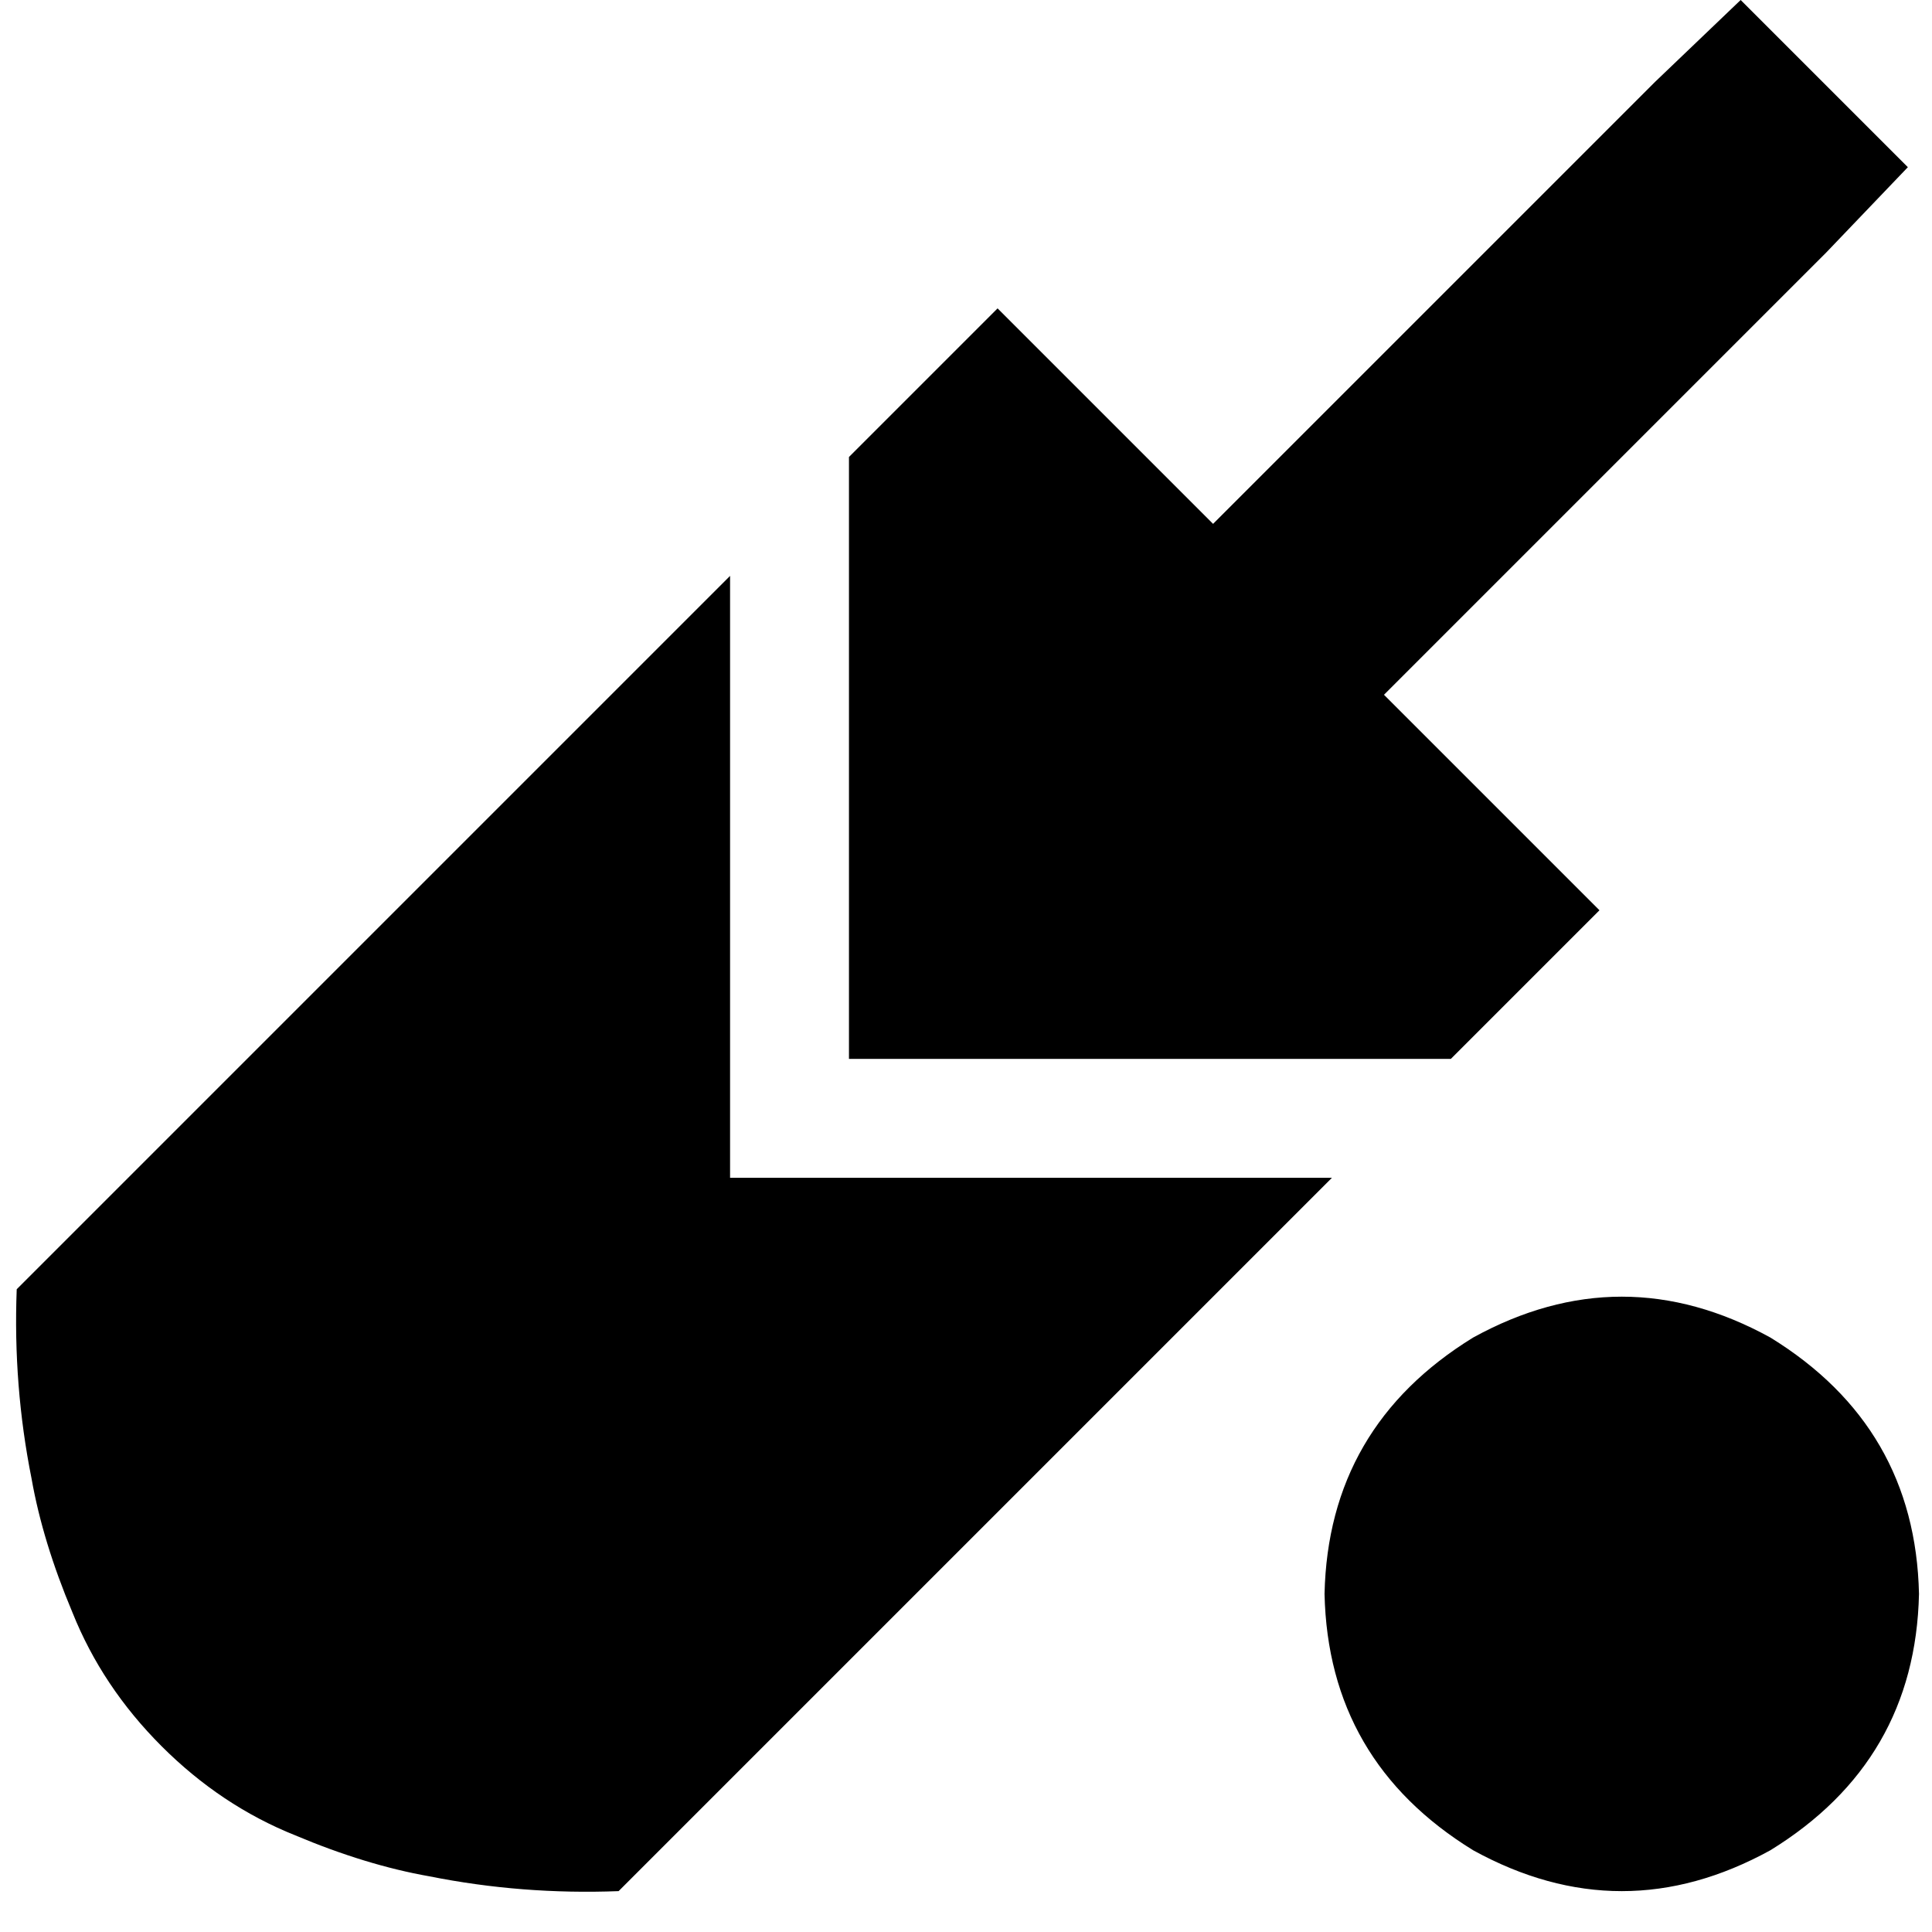 <svg xmlns="http://www.w3.org/2000/svg" viewBox="0 0 512 512">
  <path d="M 505.6 44.308 L 483.938 66.954 L 366.769 184.123 L 423.877 241.231 L 384.492 280.615 L 224.985 280.615 L 224.985 121.108 L 264.369 81.723 L 321.477 138.831 L 438.646 21.662 L 461.292 0 L 505.6 44.308 L 505.6 44.308 Z M 351.015 422.4 Q 352 378.092 390.4 354.462 Q 429.785 332.8 469.169 354.462 Q 507.569 378.092 508.554 422.4 Q 507.569 466.708 469.169 490.338 Q 429.785 512 390.4 490.338 Q 352 466.708 351.015 422.4 L 351.015 422.4 Z M 113.723 497.231 Q 96.985 494.277 78.277 486.4 L 78.277 486.4 Q 58.585 478.523 42.831 462.769 Q 27.077 447.015 19.2 427.323 Q 11.323 408.615 8.369 391.877 Q 3.446 367.262 4.431 341.662 L 193.477 152.615 L 193.477 296.369 L 193.477 312.123 L 209.231 312.123 L 352.985 312.123 L 163.938 501.169 Q 138.338 502.154 113.723 497.231 L 113.723 497.231 Z" />
</svg>